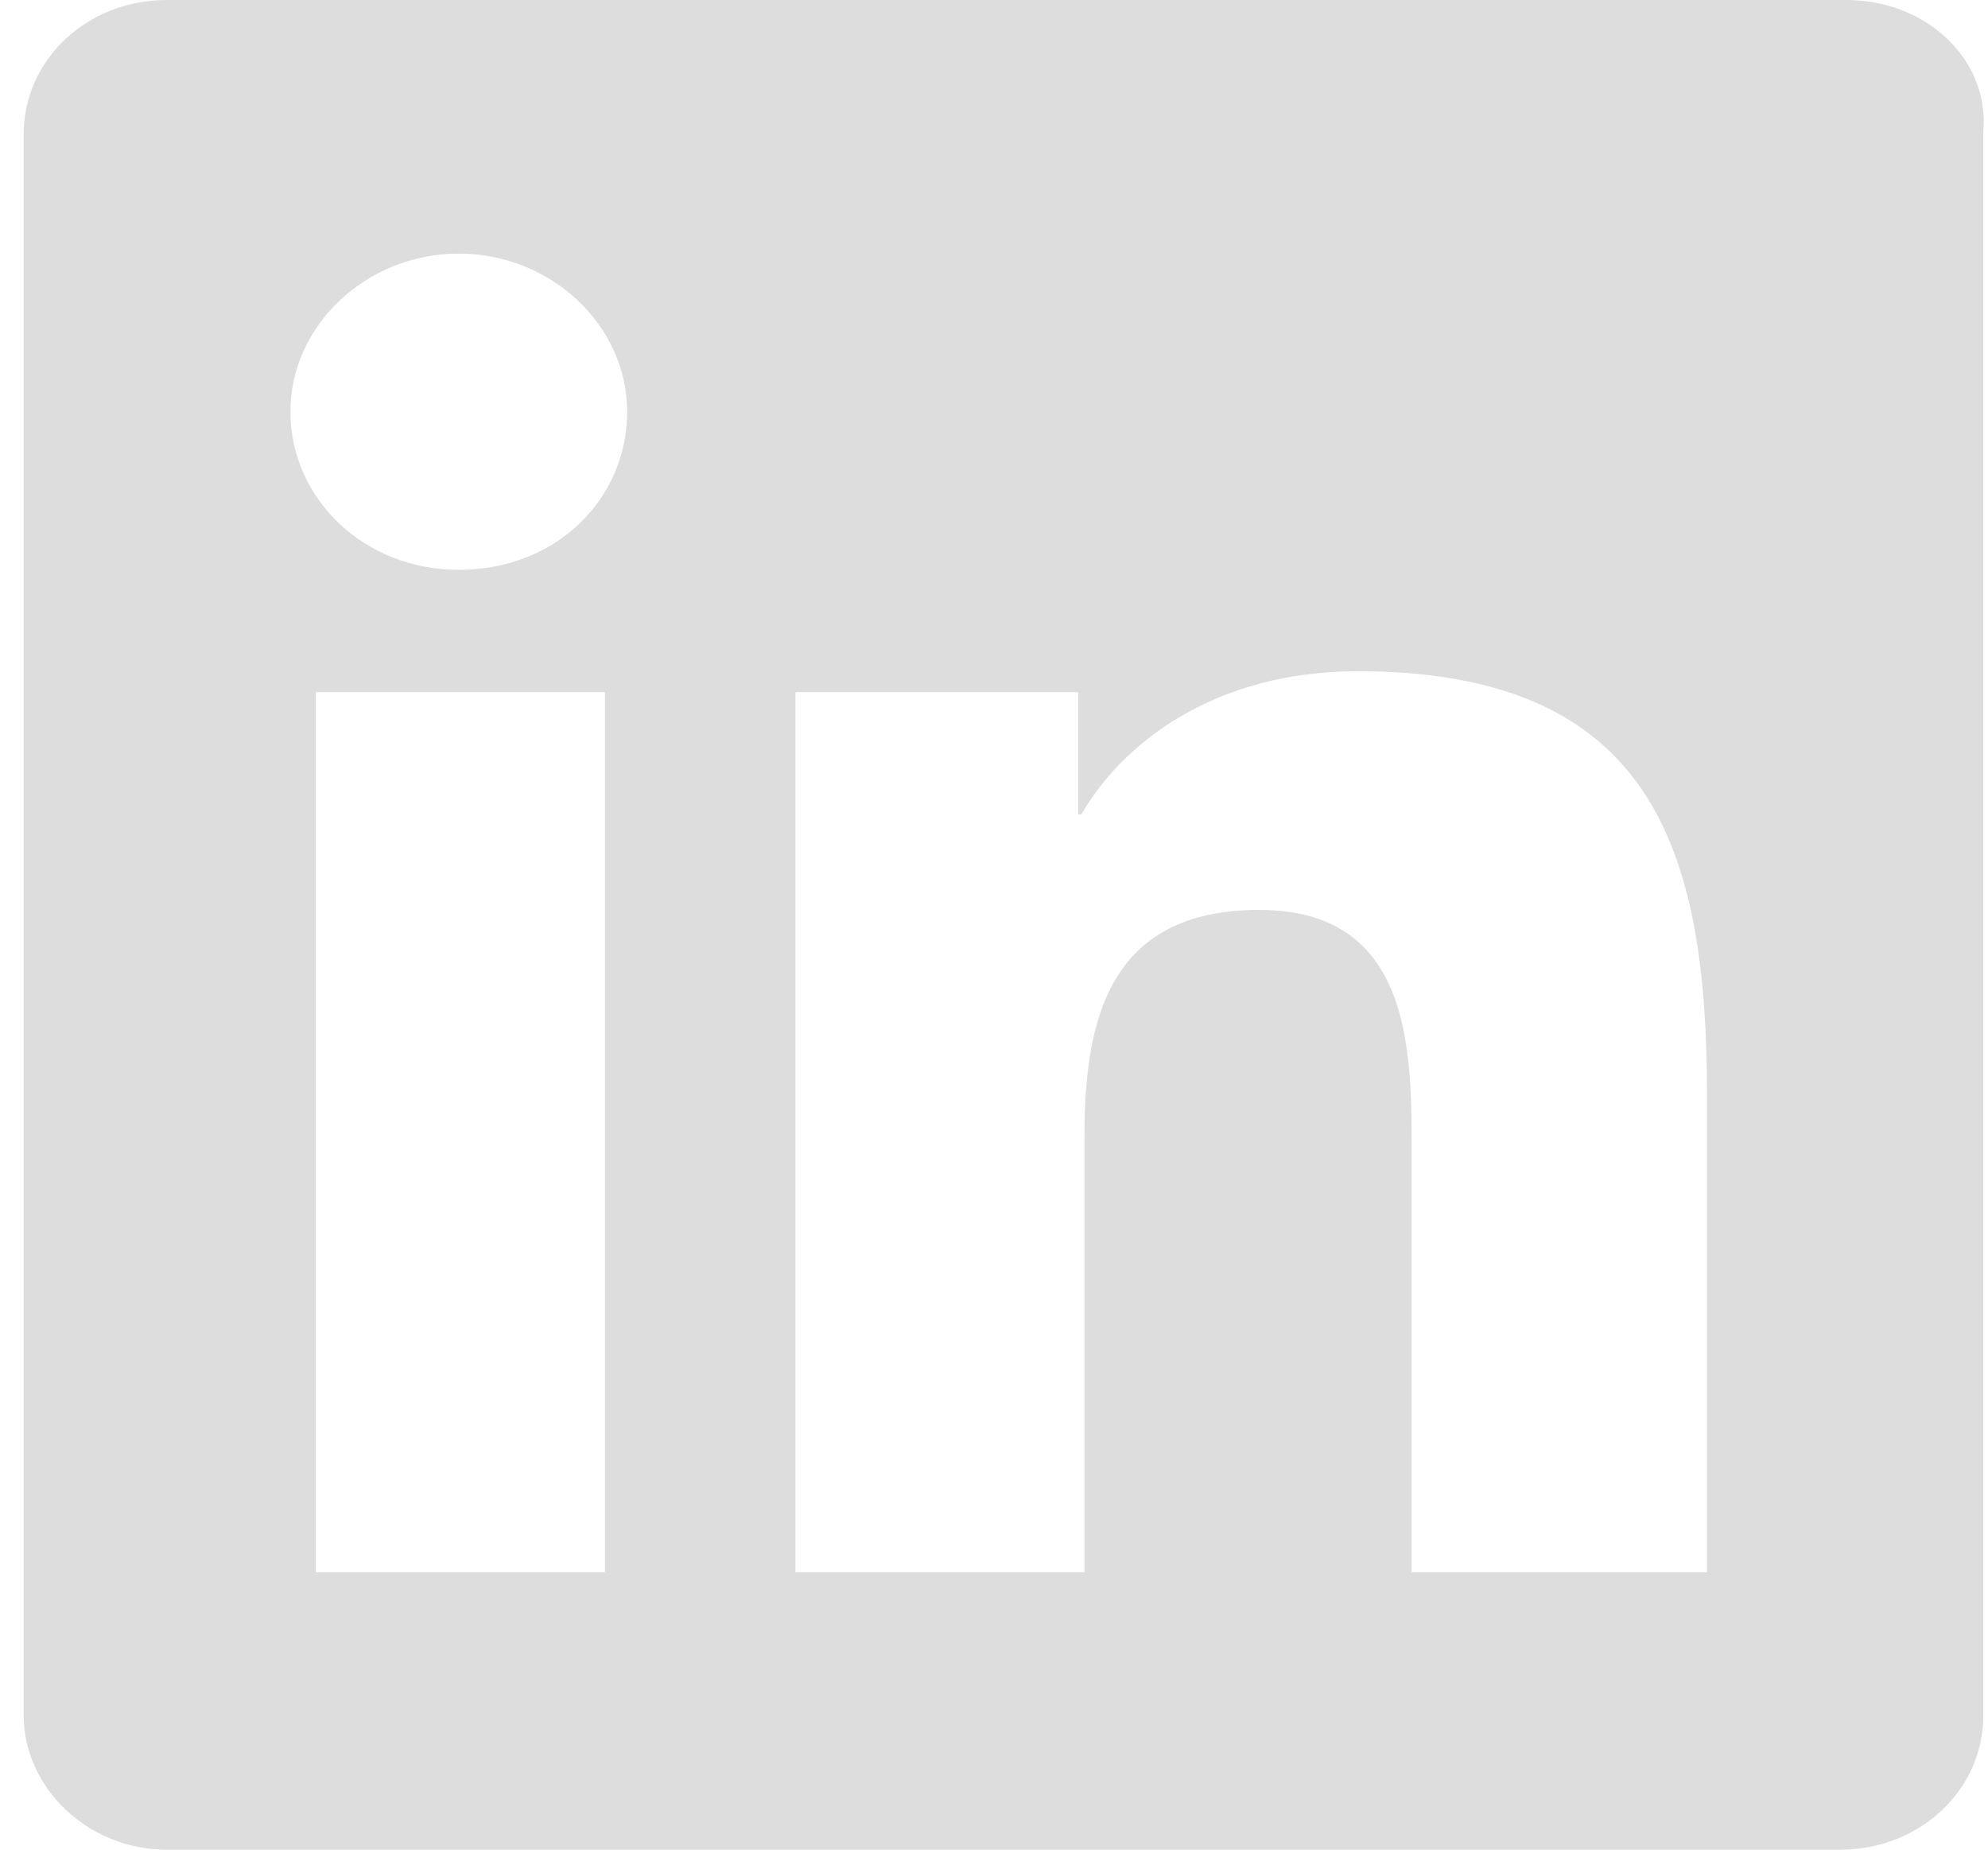 <svg width="43" height="40" viewBox="0 0 43 40" fill="none" xmlns="http://www.w3.org/2000/svg">
<path d="M39.945 0H3.603C1.886 0 0.512 1.29 0.512 2.903V37.097C0.512 38.645 1.886 40 3.603 40H39.808C41.525 40 42.899 38.71 42.899 37.097V2.839C43.036 1.29 41.663 0 39.945 0ZM13.084 34H6.832V14.968H13.084V34ZM9.923 12.323C7.862 12.323 6.282 10.774 6.282 8.903C6.282 7.032 7.931 5.484 9.923 5.484C11.916 5.484 13.565 7.032 13.565 8.903C13.565 10.774 12.053 12.323 9.923 12.323ZM36.785 34H30.533V24.774C30.533 22.581 30.465 19.677 27.236 19.677C23.938 19.677 23.457 22.129 23.457 24.581V34H17.206V14.968H23.32V17.613H23.389C24.282 16.064 26.274 14.516 29.365 14.516C35.754 14.516 36.922 18.387 36.922 23.677V34H36.785Z" fill="#DDDDDD"/>
</svg>
